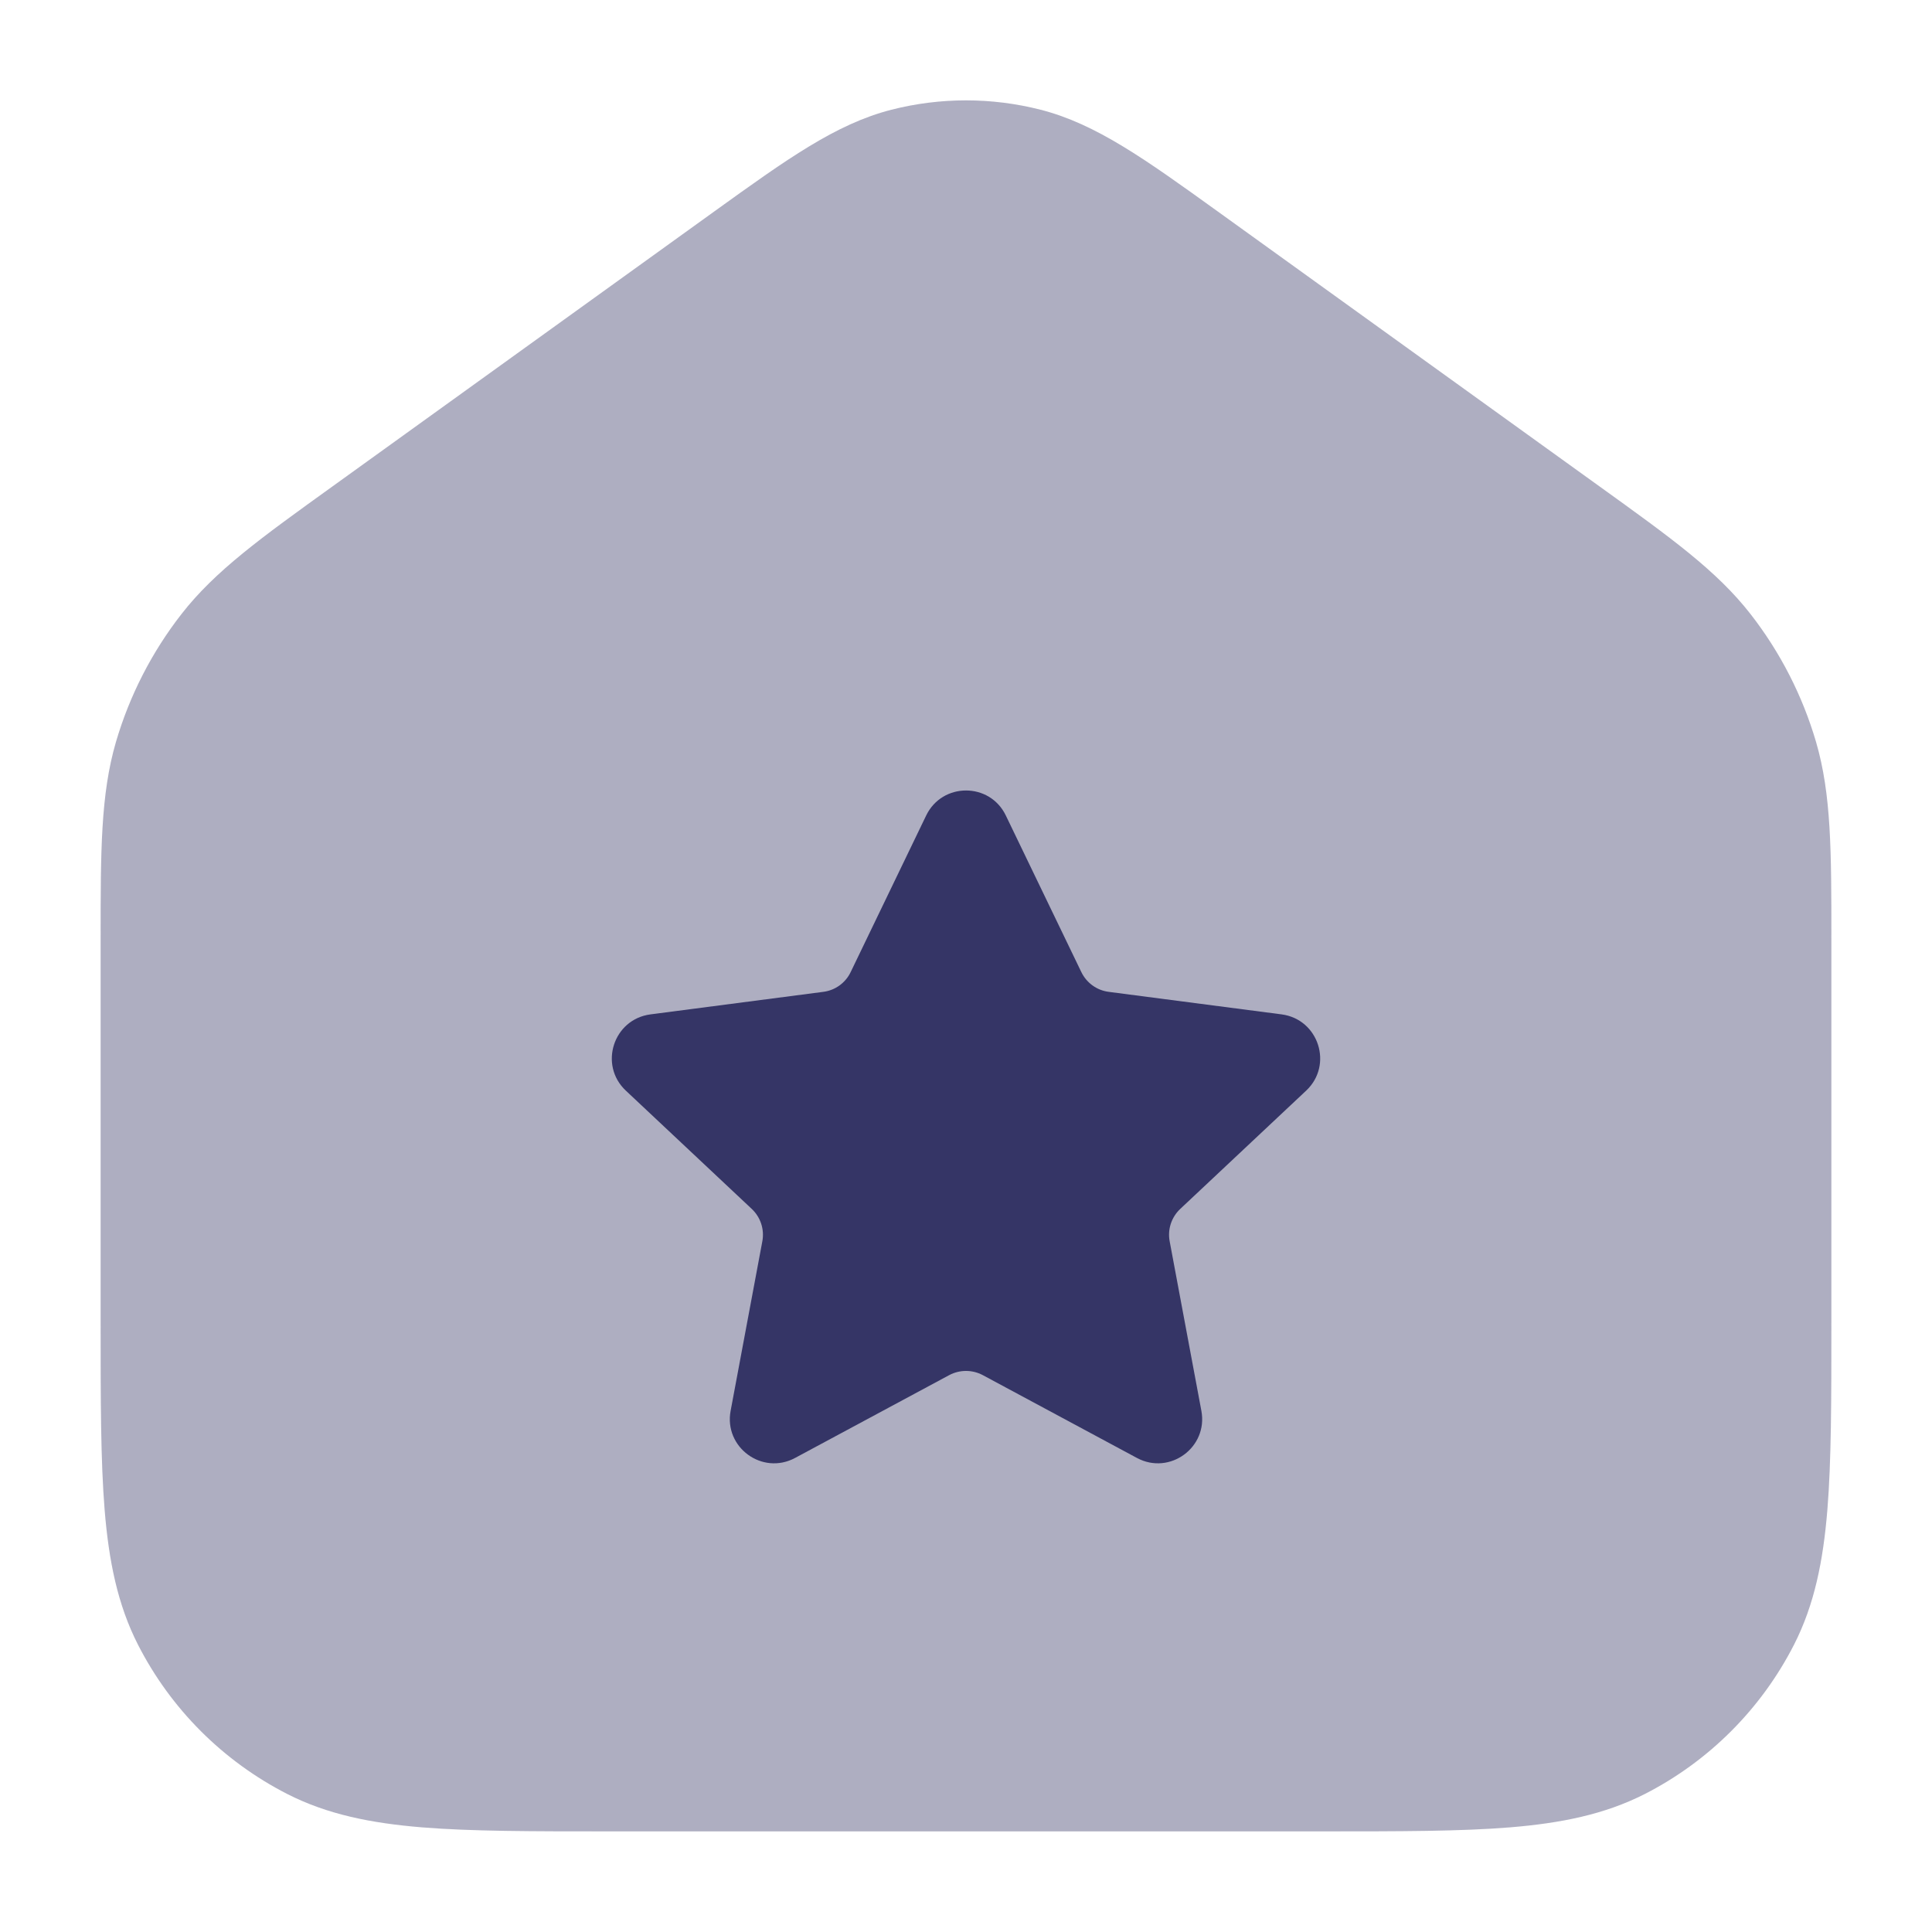 <svg width="24" height="24" viewBox="0 0 24 24" fill="none" xmlns="http://www.w3.org/2000/svg">
<path opacity="0.4" d="M12.926 1.363C12.319 1.208 11.681 1.208 11.074 1.363C10.383 1.539 9.769 1.982 8.878 2.623L4.128 6.044C3.244 6.68 2.674 7.09 2.256 7.626C1.886 8.1 1.609 8.641 1.44 9.218C1.25 9.871 1.25 10.573 1.25 11.662L1.25 16.433C1.25 17.385 1.25 18.146 1.3 18.76C1.352 19.39 1.46 19.932 1.713 20.429C2.121 21.229 2.771 21.879 3.571 22.287C4.068 22.54 4.61 22.648 5.24 22.7C5.854 22.75 6.615 22.75 7.567 22.75H16.433C17.385 22.75 18.146 22.75 18.76 22.7C19.39 22.648 19.932 22.54 20.43 22.287C21.229 21.879 21.879 21.229 22.287 20.429C22.54 19.932 22.648 19.39 22.7 18.76C22.75 18.146 22.75 17.385 22.75 16.433L22.75 11.662C22.75 10.573 22.75 9.871 22.56 9.218C22.391 8.641 22.114 8.1 21.744 7.626C21.326 7.09 20.756 6.68 19.872 6.044L15.122 2.623C14.231 1.982 13.617 1.539 12.926 1.363Z" fill="#353566"/>
<path d="M11.505 10.131C11.705 9.716 12.296 9.716 12.495 10.131L13.433 12.076C13.498 12.21 13.625 12.302 13.772 12.321L15.921 12.601C16.381 12.662 16.564 13.23 16.226 13.548L14.661 15.018C14.552 15.121 14.502 15.272 14.53 15.42L14.924 17.526C15.009 17.98 14.53 18.33 14.123 18.111L12.208 17.082C12.078 17.013 11.922 17.013 11.792 17.082L9.877 18.111C9.47 18.33 8.991 17.98 9.076 17.526L9.47 15.42C9.498 15.272 9.448 15.121 9.339 15.018L7.774 13.548C7.436 13.23 7.619 12.662 8.08 12.601L10.228 12.321C10.375 12.302 10.503 12.21 10.567 12.076L11.505 10.131Z" fill="#353566"/>
</svg>
